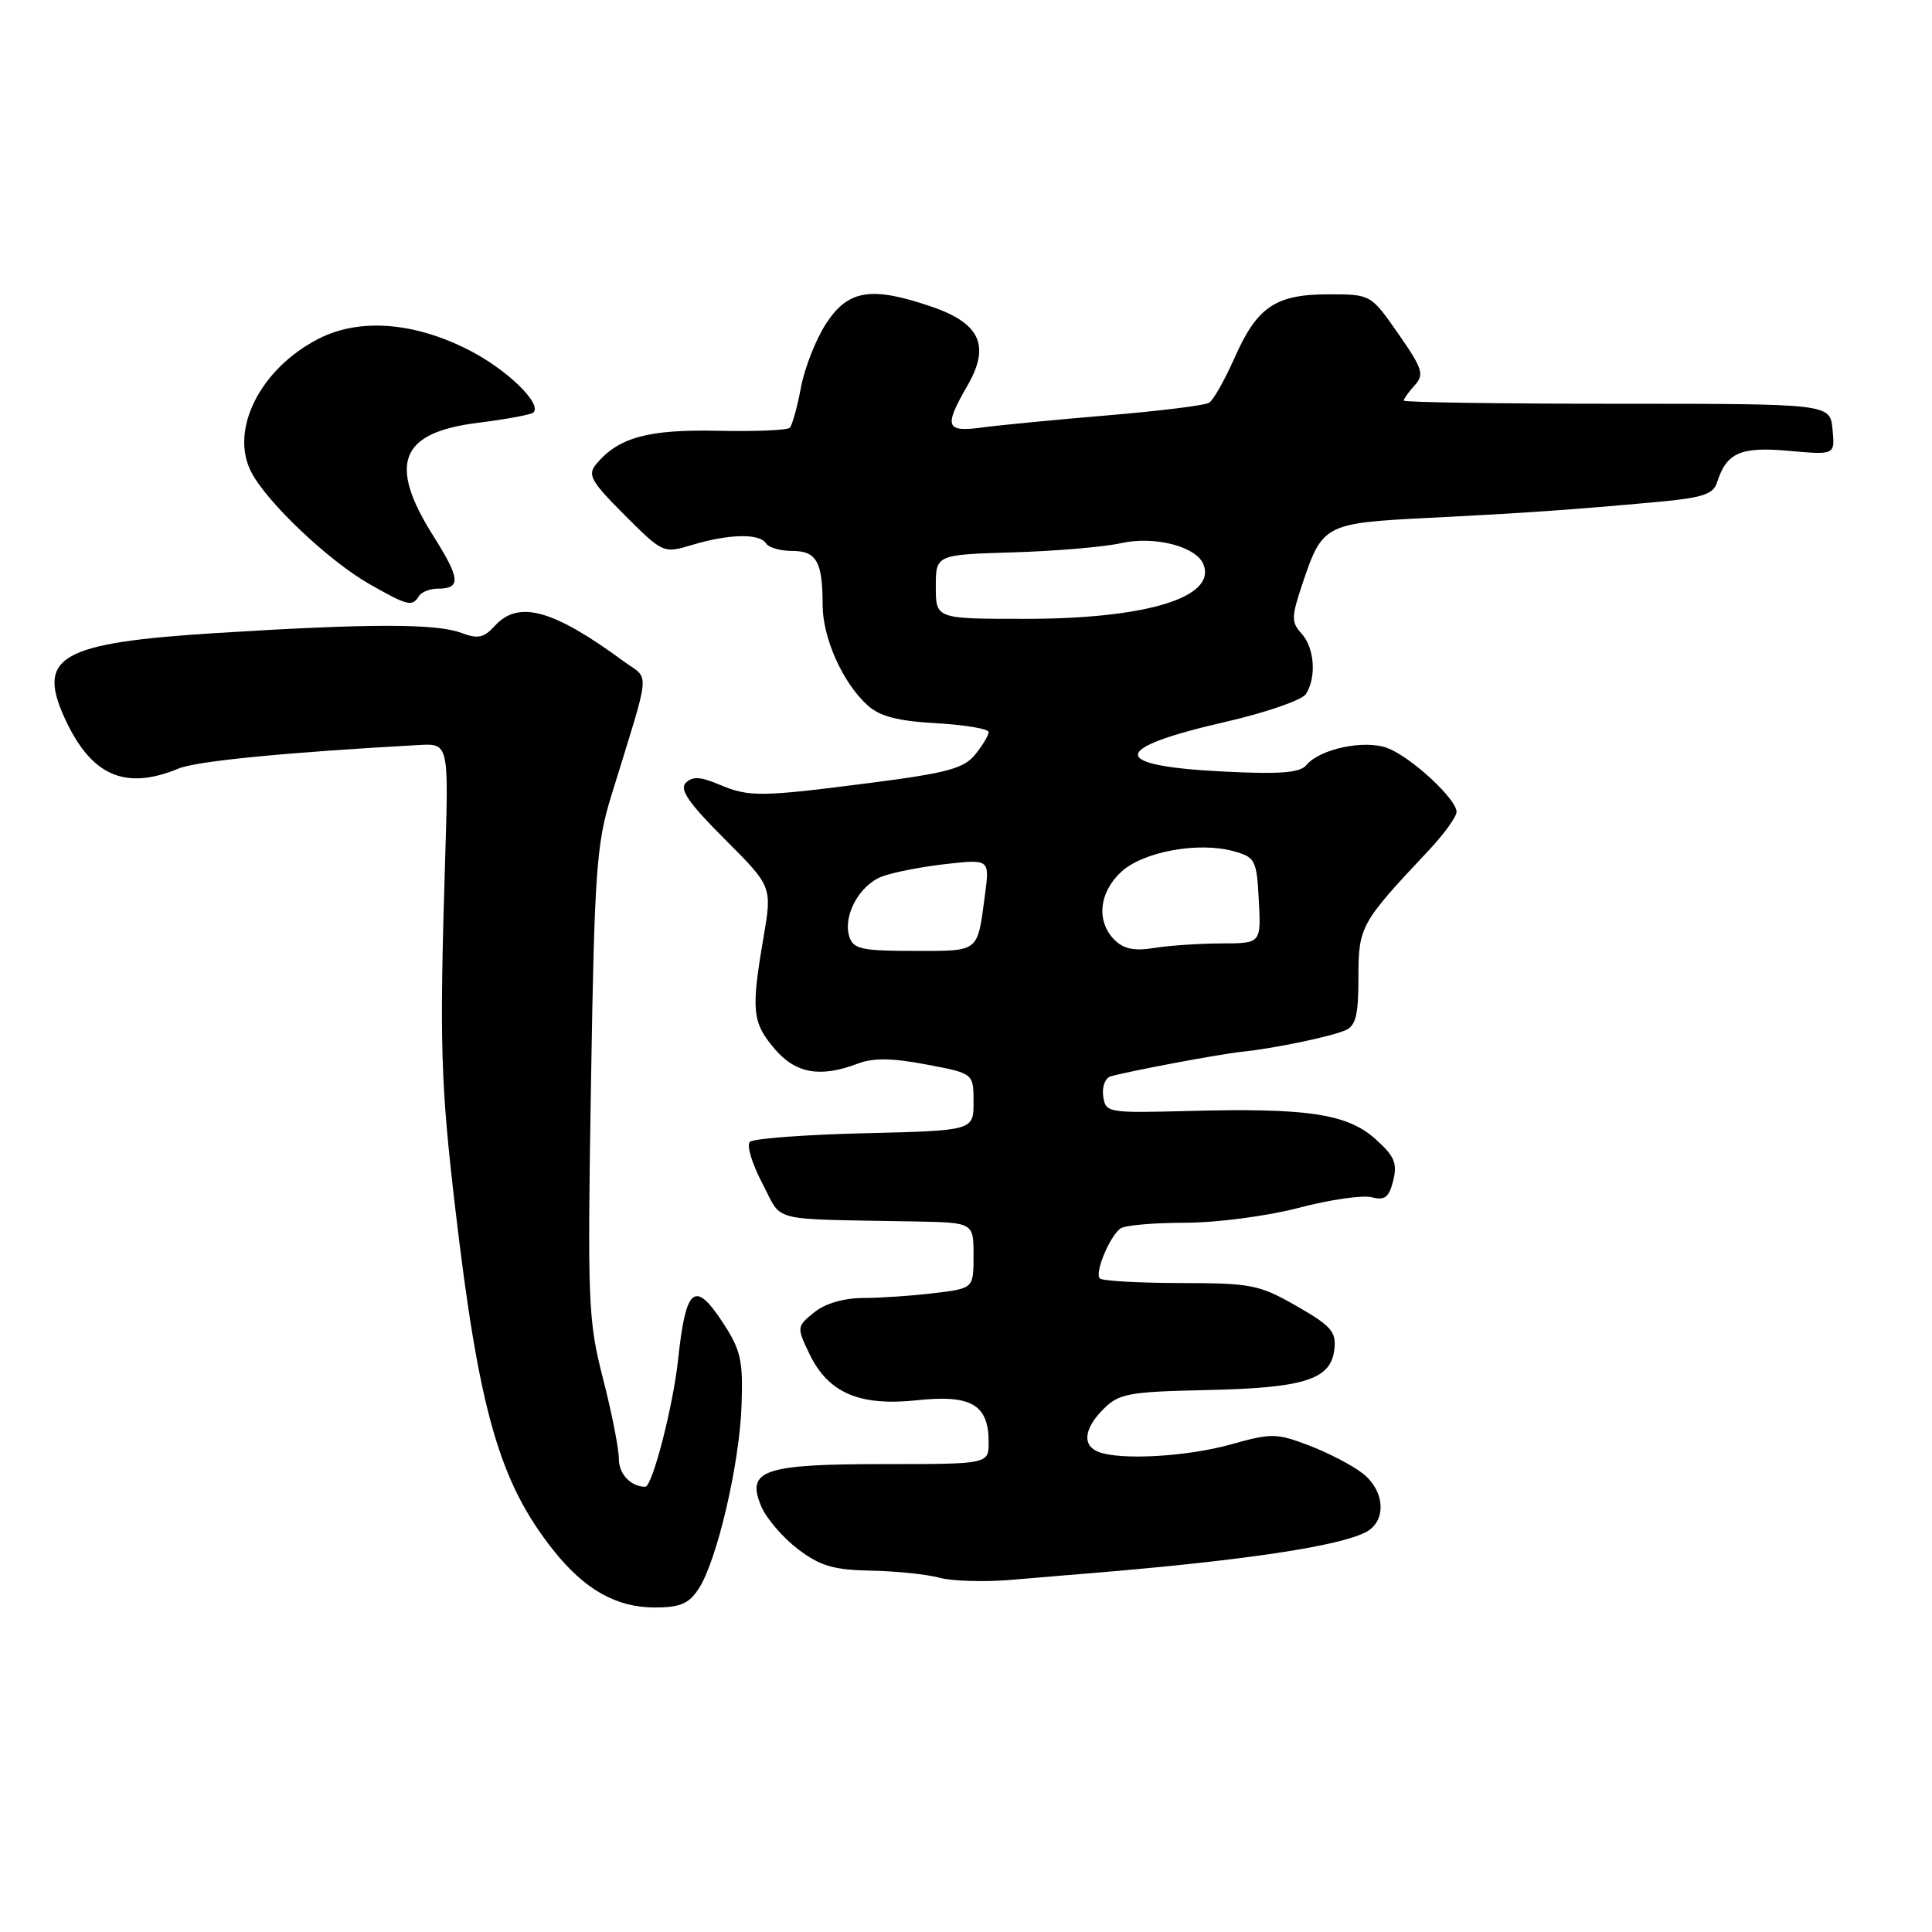 <?xml version="1.0" encoding="UTF-8" standalone="no"?>
<!DOCTYPE svg PUBLIC "-//W3C//DTD SVG 1.1//EN" "http://www.w3.org/Graphics/SVG/1.1/DTD/svg11.dtd" >
<svg xmlns="http://www.w3.org/2000/svg" xmlns:xlink="http://www.w3.org/1999/xlink" version="1.1" viewBox="0 0 256 256">
 <g >
 <path fill="currentColor"
d=" M 92.57 210.53 C 94.99 206.85 98.00 193.99 98.26 186.22 C 98.47 180.16 98.17 178.88 95.66 175.07 C 92.05 169.61 90.87 170.62 89.86 180.08 C 89.20 186.31 86.44 197.00 85.50 197.00 C 83.59 197.00 82.00 195.32 82.00 193.31 C 82.00 191.95 81.06 187.16 79.90 182.67 C 77.93 174.98 77.83 172.66 78.31 143.50 C 78.77 115.45 79.03 111.83 80.98 105.50 C 86.34 88.09 86.15 90.20 82.63 87.62 C 73.27 80.74 68.68 79.49 65.56 82.94 C 64.12 84.52 63.32 84.69 61.15 83.87 C 57.84 82.61 48.95 82.61 28.67 83.88 C 8.13 85.17 4.88 86.97 8.50 95.00 C 12.01 102.78 16.52 104.80 23.68 101.83 C 26.06 100.85 37.78 99.70 55.48 98.72 C 59.46 98.50 59.46 98.50 58.98 114.00 C 58.23 138.34 58.38 143.47 60.31 160.00 C 63.46 186.93 66.15 196.36 73.30 205.38 C 77.44 210.61 81.64 212.99 86.73 213.00 C 90.12 213.00 91.27 212.51 92.57 210.53 Z  M 144.50 208.46 C 164.83 206.78 177.49 204.88 181.03 202.99 C 183.75 201.53 183.52 197.56 180.57 195.24 C 179.24 194.19 176.06 192.53 173.50 191.55 C 169.15 189.89 168.48 189.88 163.11 191.39 C 157.33 193.01 148.51 193.52 145.58 192.39 C 143.35 191.54 143.62 189.29 146.25 186.67 C 148.28 184.65 149.61 184.41 159.92 184.19 C 172.86 183.91 176.35 182.80 176.81 178.80 C 177.08 176.48 176.40 175.69 171.81 173.06 C 166.86 170.23 165.82 170.02 156.42 170.01 C 150.87 170.00 146.06 169.73 145.73 169.40 C 145.02 168.68 147.03 163.81 148.48 162.77 C 149.04 162.36 152.90 162.02 157.06 162.02 C 161.31 162.01 167.90 161.14 172.11 160.04 C 176.22 158.96 180.56 158.33 181.75 158.64 C 183.49 159.10 184.05 158.67 184.61 156.43 C 185.18 154.13 184.78 153.19 182.23 150.91 C 178.50 147.58 173.21 146.79 157.50 147.21 C 146.75 147.49 146.49 147.45 146.18 145.25 C 146.00 144.00 146.45 142.83 147.18 142.62 C 149.84 141.88 161.58 139.68 164.50 139.37 C 168.80 138.93 176.20 137.39 178.25 136.53 C 179.65 135.93 180.00 134.54 180.00 129.52 C 180.00 122.78 180.26 122.30 189.25 112.75 C 191.31 110.56 193.00 108.23 193.00 107.58 C 193.00 105.87 186.97 100.30 183.84 99.12 C 180.80 97.98 174.89 99.22 173.10 101.38 C 172.26 102.40 169.64 102.61 162.24 102.24 C 146.90 101.49 146.97 99.18 162.43 95.64 C 167.76 94.42 172.54 92.76 173.05 91.96 C 174.46 89.73 174.18 85.85 172.47 83.96 C 171.09 82.44 171.10 81.78 172.57 77.38 C 175.22 69.47 175.52 69.32 189.30 68.62 C 202.25 67.97 208.11 67.56 219.71 66.50 C 225.59 65.96 227.03 65.49 227.52 63.92 C 228.78 59.97 230.63 59.16 237.05 59.74 C 243.15 60.29 243.15 60.29 242.82 56.90 C 242.50 53.50 242.50 53.50 214.25 53.50 C 198.71 53.50 186.00 53.31 186.00 53.08 C 186.00 52.85 186.66 51.93 187.46 51.05 C 188.75 49.62 188.50 48.85 185.28 44.22 C 181.64 39.00 181.64 39.00 176.04 39.00 C 169.00 39.00 166.57 40.65 163.56 47.47 C 162.27 50.37 160.77 53.03 160.21 53.37 C 159.65 53.72 153.63 54.46 146.84 55.03 C 140.05 55.60 132.59 56.32 130.25 56.63 C 125.28 57.31 125.02 56.60 128.21 51.06 C 131.24 45.79 129.88 42.83 123.40 40.62 C 115.47 37.92 112.43 38.39 109.52 42.78 C 108.15 44.86 106.62 48.71 106.13 51.33 C 105.64 53.95 104.97 56.36 104.65 56.68 C 104.32 57.01 100.02 57.19 95.09 57.08 C 85.89 56.88 81.94 57.96 79.00 61.50 C 77.82 62.92 78.29 63.77 82.76 68.24 C 87.88 73.35 87.88 73.35 91.80 72.18 C 96.61 70.74 100.67 70.66 101.50 72.00 C 101.84 72.55 103.39 73.00 104.95 73.00 C 108.19 73.00 109.00 74.42 109.00 80.12 C 109.00 84.54 111.66 90.48 114.97 93.47 C 116.57 94.92 118.97 95.55 124.07 95.83 C 127.88 96.05 131.00 96.58 131.00 97.00 C 131.00 97.43 130.20 98.77 129.22 99.98 C 127.73 101.82 125.51 102.42 115.47 103.72 C 100.68 105.62 99.29 105.64 95.26 103.94 C 92.82 102.91 91.75 102.85 90.87 103.73 C 90.00 104.60 91.26 106.42 96.02 111.18 C 102.32 117.48 102.32 117.48 101.16 124.26 C 99.52 133.86 99.67 135.46 102.59 138.92 C 105.39 142.25 108.66 142.84 113.68 140.93 C 115.70 140.16 118.23 140.19 122.74 141.05 C 129.00 142.23 129.00 142.23 129.00 146.02 C 129.00 149.81 129.00 149.81 114.58 150.16 C 106.65 150.35 99.80 150.86 99.35 151.31 C 98.91 151.76 99.66 154.23 101.02 156.81 C 103.80 162.07 101.46 161.48 121.25 161.85 C 129.00 162.00 129.00 162.00 129.00 166.36 C 129.00 170.72 129.00 170.72 123.75 171.35 C 120.86 171.70 116.64 171.99 114.36 171.99 C 111.80 172.00 109.33 172.72 107.88 173.90 C 105.58 175.76 105.56 175.86 107.23 179.35 C 109.71 184.56 113.86 186.36 121.51 185.54 C 128.68 184.77 131.00 186.12 131.00 191.07 C 131.00 194.00 131.00 194.00 117.19 194.00 C 101.12 194.00 98.82 194.79 100.88 199.62 C 101.55 201.20 103.73 203.74 105.71 205.25 C 108.67 207.50 110.42 208.02 115.41 208.12 C 118.76 208.18 122.85 208.61 124.50 209.06 C 126.15 209.51 130.43 209.64 134.00 209.34 C 137.57 209.03 142.30 208.64 144.50 208.46 Z  M 55.50 79.00 C 55.84 78.45 56.96 78.00 58.00 78.00 C 61.11 78.00 61.01 76.70 57.42 71.02 C 51.36 61.41 52.99 57.30 63.37 56.02 C 67.10 55.55 70.39 54.94 70.68 54.66 C 71.85 53.49 67.16 48.95 62.14 46.39 C 54.86 42.67 47.64 42.12 42.23 44.88 C 34.47 48.84 30.37 57.00 33.32 62.61 C 35.44 66.64 43.63 74.38 49.00 77.42 C 54.04 80.28 54.62 80.42 55.50 79.00 Z  M 112.54 124.11 C 111.66 121.35 113.87 117.28 116.88 116.14 C 118.32 115.59 122.12 114.85 125.32 114.49 C 131.15 113.84 131.15 113.84 130.50 118.67 C 129.48 126.29 129.85 126.00 121.10 126.00 C 114.17 126.00 113.06 125.75 112.54 124.11 Z  M 147.67 124.53 C 145.24 122.10 145.62 118.26 148.55 115.54 C 151.46 112.84 158.83 111.49 163.50 112.80 C 166.33 113.59 166.52 113.96 166.80 119.32 C 167.10 125.00 167.10 125.00 161.80 125.01 C 158.88 125.02 154.89 125.29 152.92 125.61 C 150.32 126.04 148.89 125.75 147.67 124.53 Z  M 124.00 77.75 C 124.00 73.50 124.00 73.50 134.25 73.19 C 139.89 73.02 146.30 72.47 148.50 71.98 C 152.98 70.97 158.56 72.41 159.48 74.82 C 161.16 79.18 151.86 82.00 135.82 82.00 C 124.00 82.00 124.00 82.00 124.00 77.75 Z "/>
</g>
</svg>